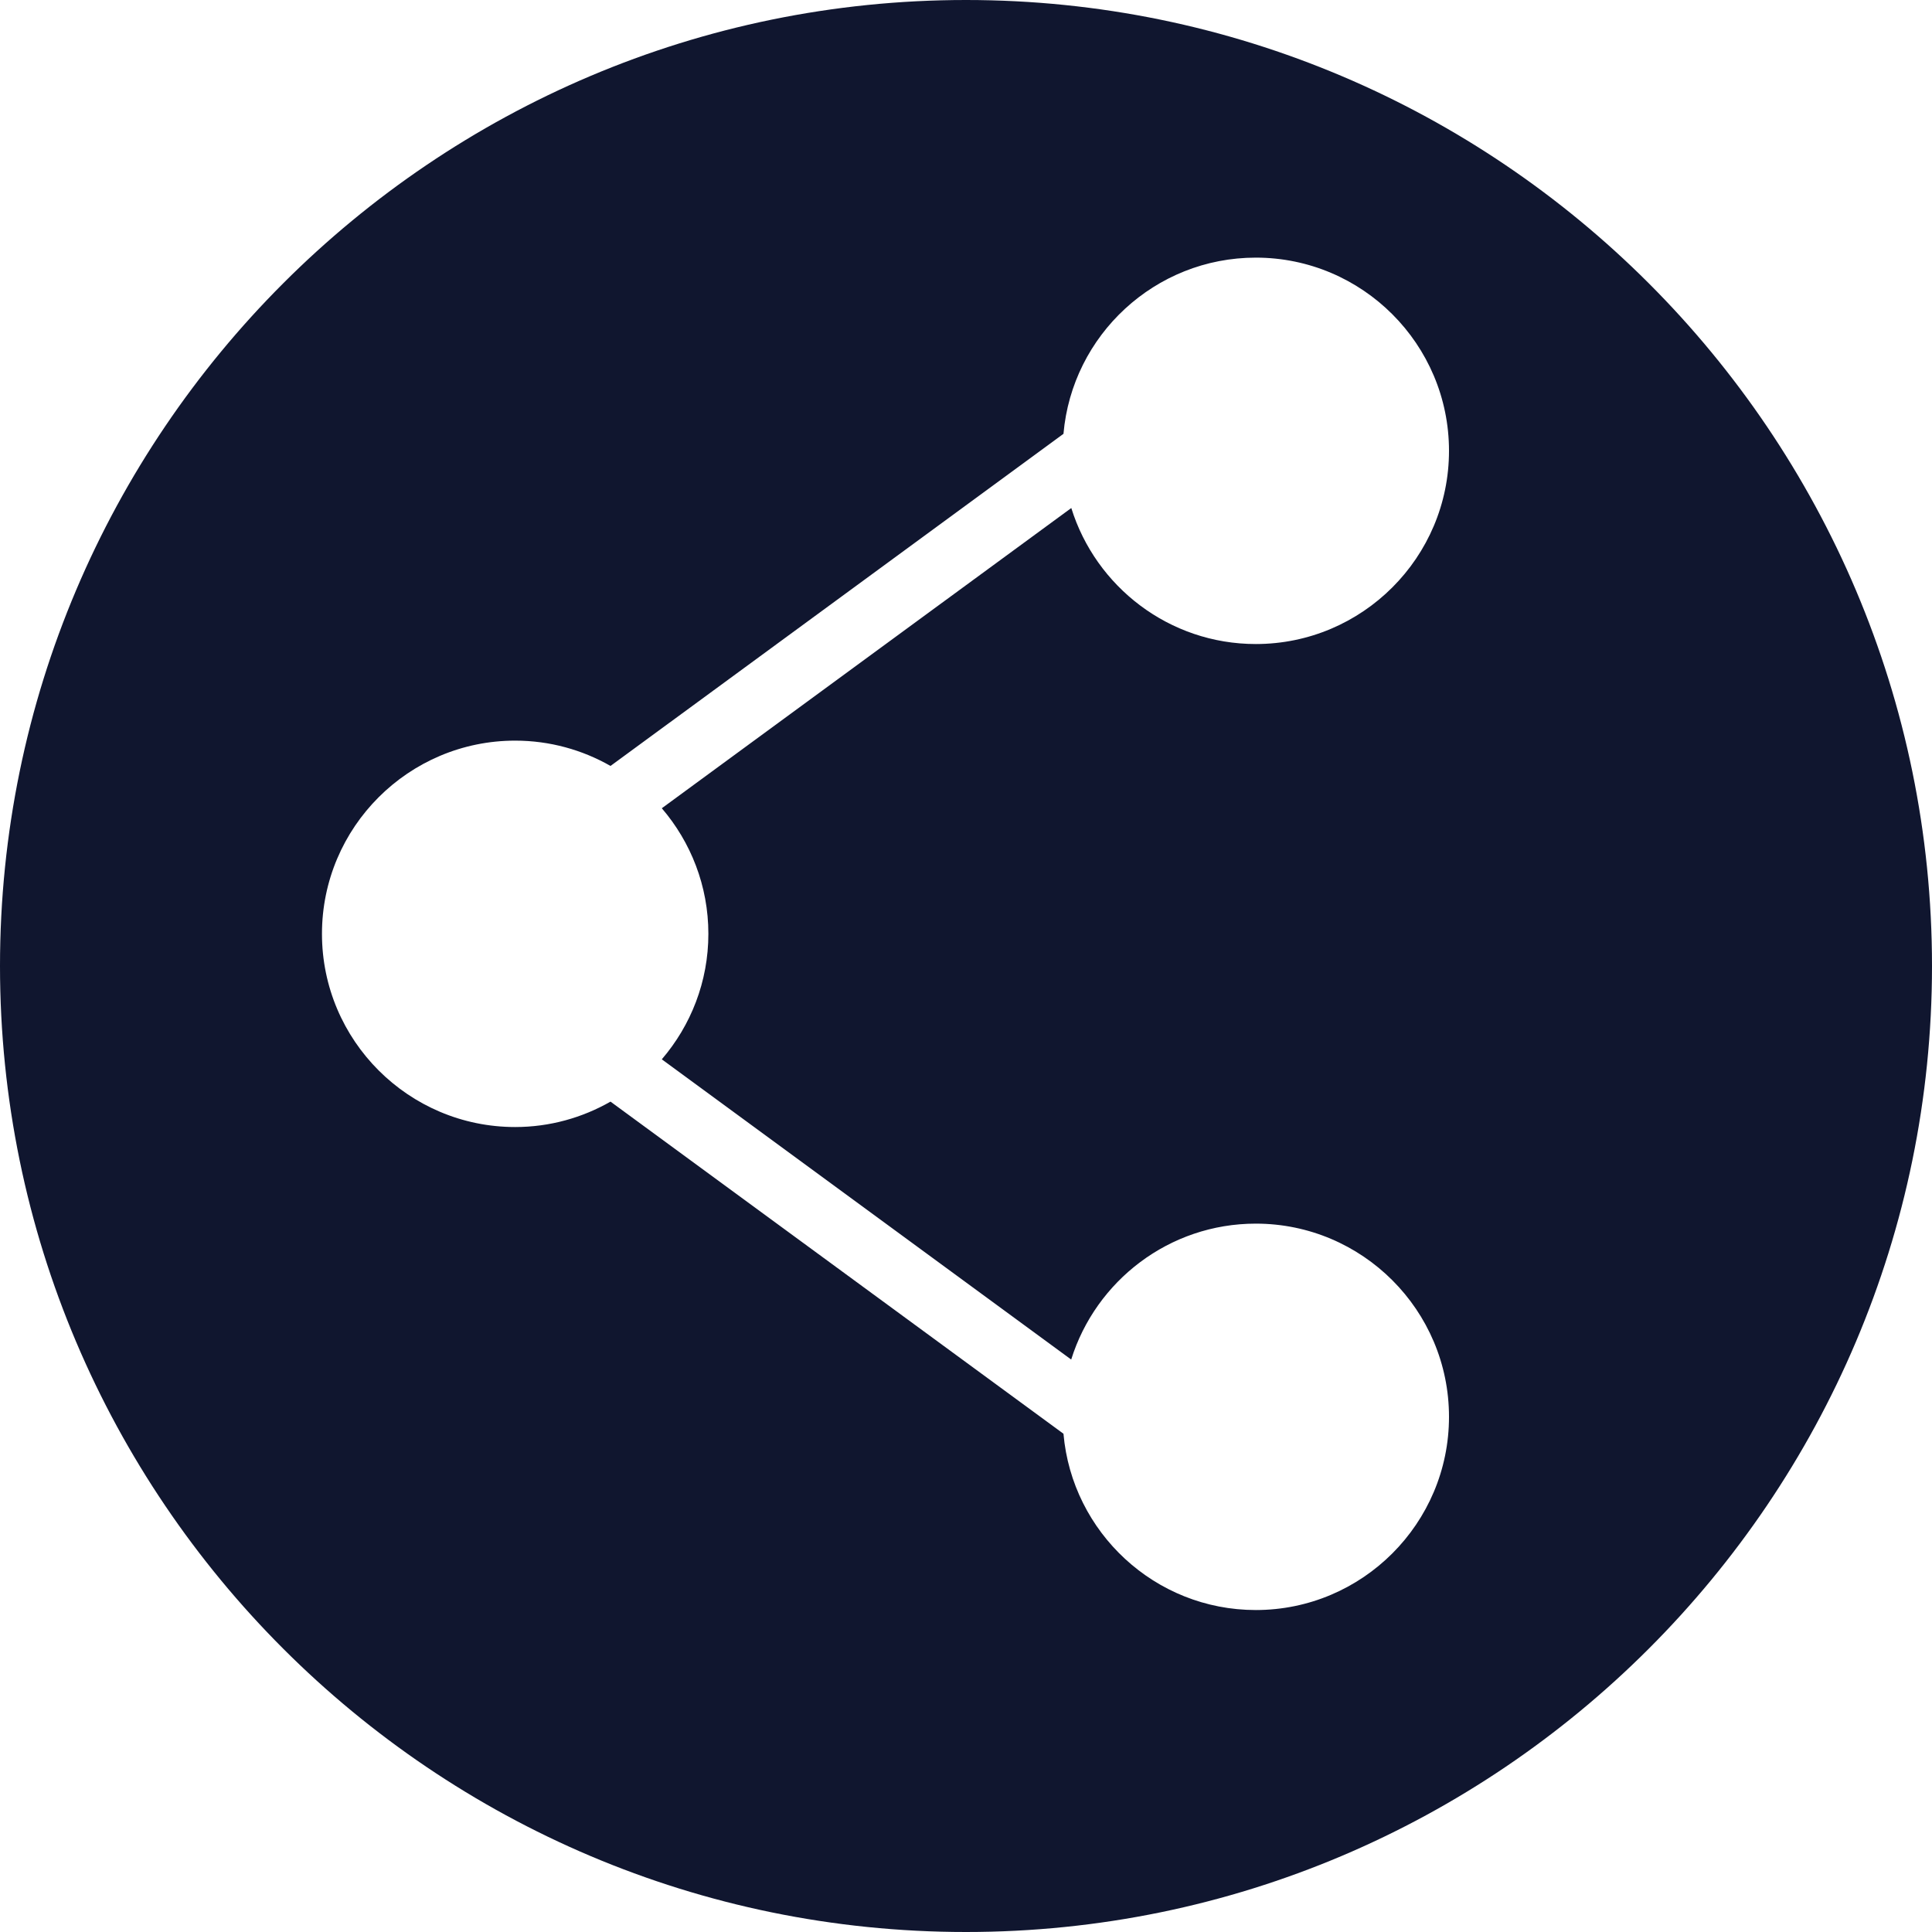 <svg width="20" height="20" viewBox="0 0 20 20" fill="none" xmlns="http://www.w3.org/2000/svg">
<g clip-path="url(#clip0_18_102)">
<path d="M10 0C4.486 0 0 4.486 0 10C0 15.514 4.486 20 10 20C15.514 20 20 15.514 20 10C20 4.486 15.514 0 10 0ZM7.333 9.667C7.333 10.163 7.151 10.616 6.851 10.966L11.089 14.074C11.343 13.26 12.103 12.667 13 12.667C14.103 12.667 15 13.564 15 14.667C15 15.77 14.103 16.667 13 16.667C11.956 16.667 11.098 15.863 11.009 14.842L6.32 11.404C6.029 11.57 5.692 11.667 5.333 11.667C4.23 11.667 3.333 10.77 3.333 9.667C3.333 8.564 4.23 7.667 5.333 7.667C5.692 7.667 6.029 7.763 6.32 7.929L11.009 4.491C11.098 3.47 11.956 2.667 13 2.667C14.103 2.667 15 3.564 15 4.667C15 5.77 14.103 6.667 13 6.667C12.103 6.667 11.343 6.073 11.09 5.259L6.851 8.367C7.151 8.717 7.333 9.171 7.333 9.667Z" fill="#10162F"/>
</g>
<defs>
<clipPath id="clip0_18_102">
<rect width="20" height="20" fill="white"/>
</clipPath>
</defs>
</svg>
